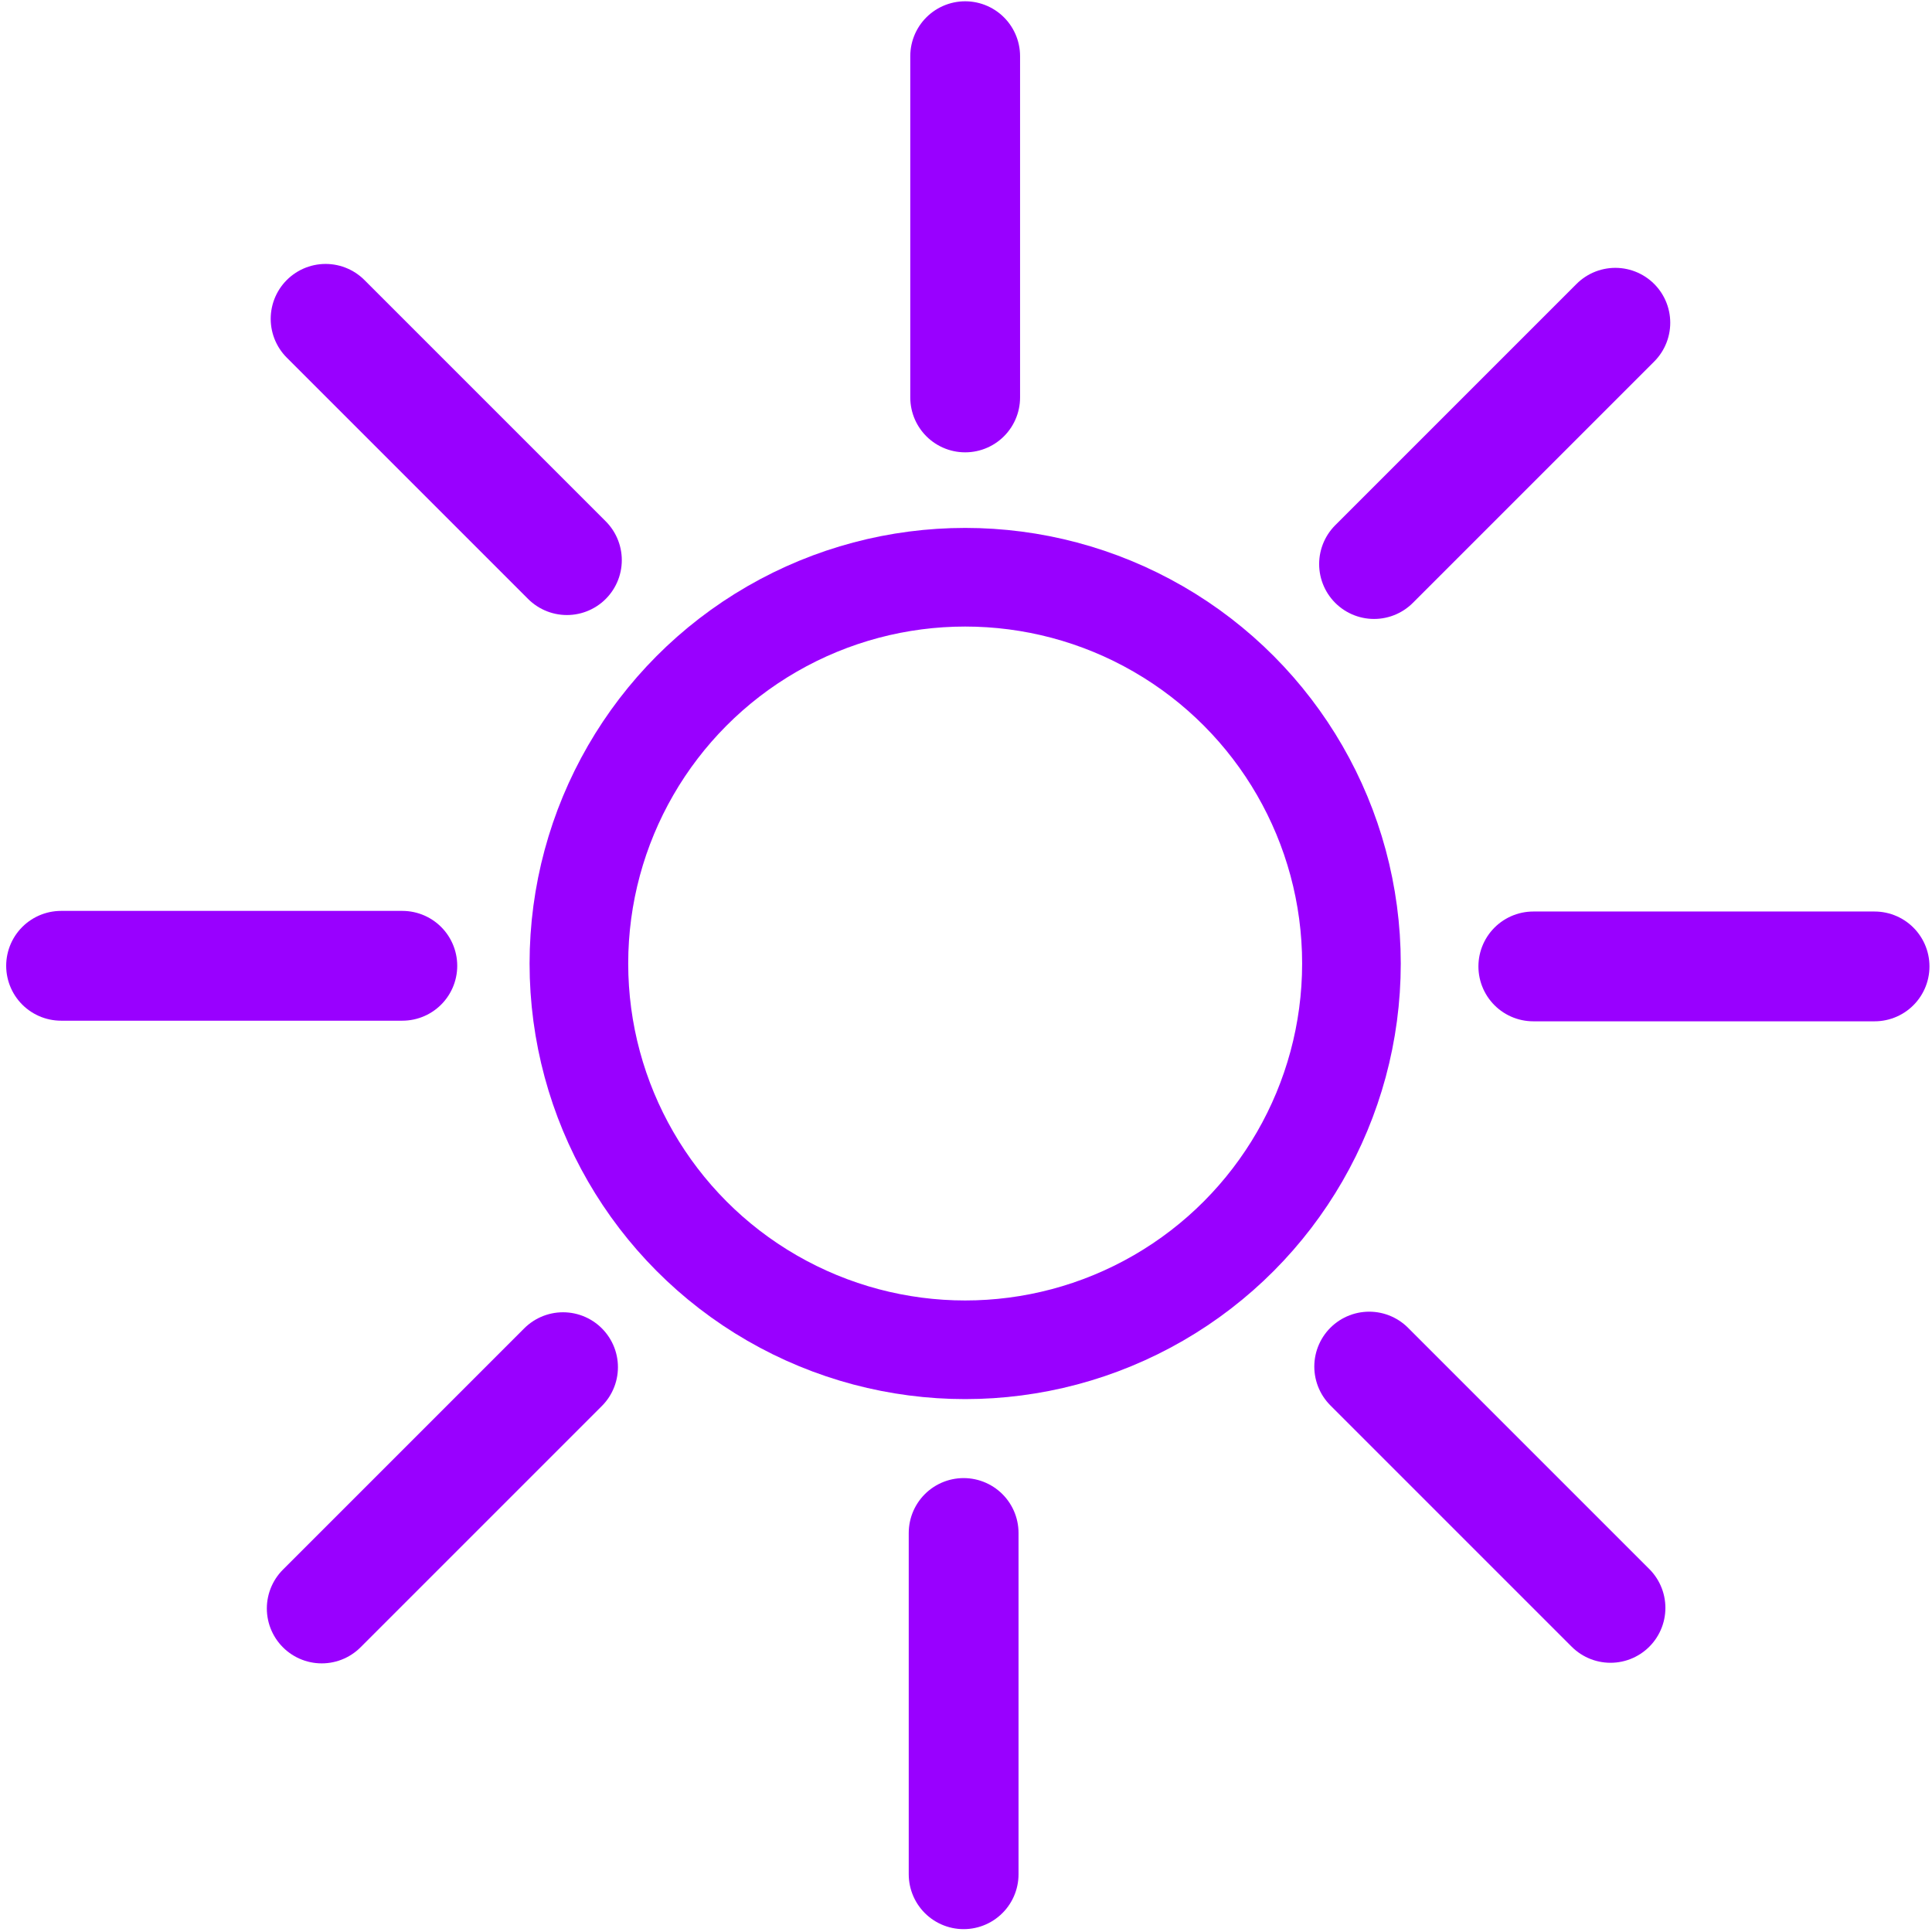 <svg width="46.56mm" height="46.56mm" viewBox="0 0 46.56 46.56" xmlns:xlink="http://www.w3.org/1999/xlink"
  xmlns="http://www.w3.org/2000/svg">
  <defs />
  <g transform="translate(-10.9)">
    <circle cx="34.16" cy="23.22" r="9.309" fill="none" stroke="#90f" stroke-width="2.377" stroke-linecap="round"
      stroke-linejoin="round" stroke-miterlimit="1.6" stroke-dashoffset="142.825" paint-order="stroke fill markers" />
    <path d="M34.16 9.578V1.354" id="prefix__a" fill="none" fill-opacity="1" stroke="#90f" stroke-width="2.646"
      stroke-linecap="round" stroke-linejoin="round" stroke-miterlimit="1.6" stroke-dasharray="none"
      stroke-dashoffset="142.825" stroke-opacity="1" paint-order="stroke fill markers" />
    <use xlink:href="#prefix__a" transform="translate(-.037 35.59)" />
    <use x="0" y="0" xlink:href="#prefix__a" id="prefix__b" transform="rotate(90 34.15 23.28)" />
    <use xlink:href="#prefix__b" transform="translate(-35.48 -.015)" />
    <use x="0" y="0" xlink:href="#prefix__a" id="prefix__c" transform="rotate(45 34.24 23.48)" />
    <use x="0" y="0" xlink:href="#prefix__c" id="prefix__d" transform="translate(-25.36 25.17)" />
    <use xlink:href="#prefix__d" transform="rotate(90 34.24 23.27)" />
    <use xlink:href="#prefix__d" transform="rotate(90 34.19 48.47)" />
  </g>
</svg>